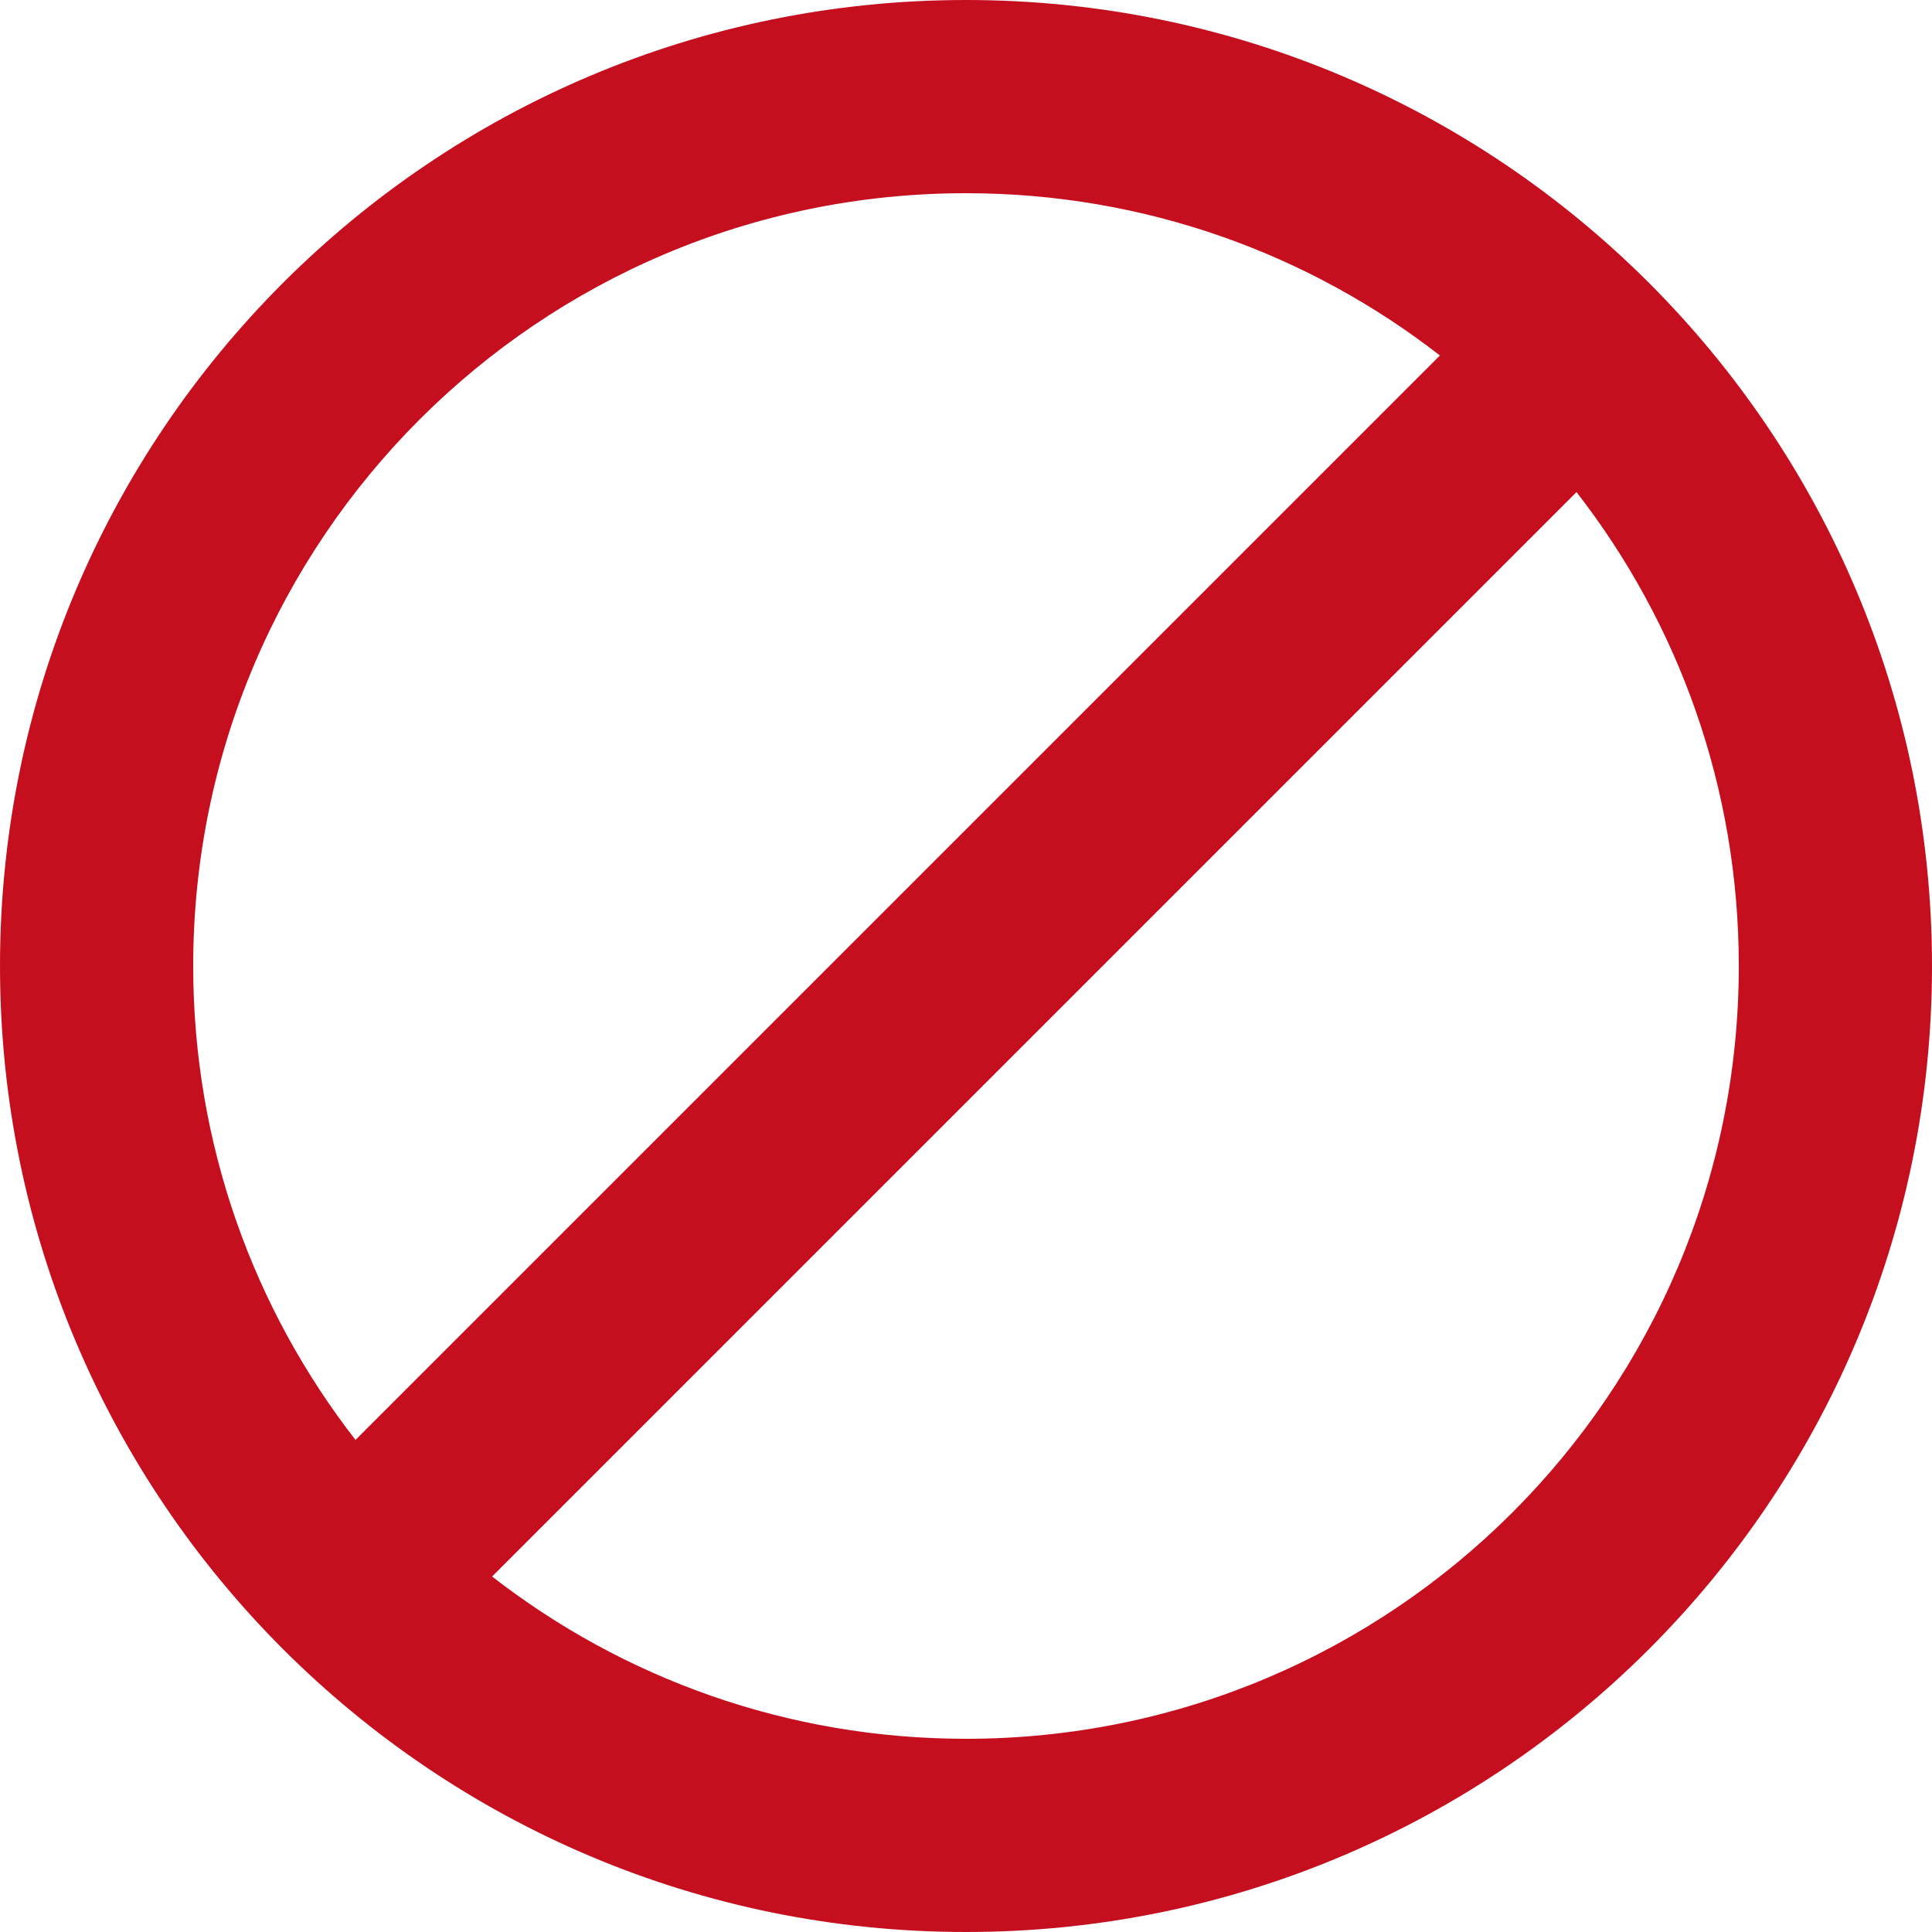 <svg width="24" height="24" viewBox="0 0 24 24" fill="none" xmlns="http://www.w3.org/2000/svg">
<path d="M24 12C24 5.373 18.627 0 12 0C5.373 0 0 5.373 0 12C0 18.627 5.373 24 12 24C18.627 24 24 18.627 24 12ZM21.6 12C21.6 17.302 17.302 21.6 12 21.6C9.782 21.6 7.739 20.848 6.113 19.584L19.584 6.113C20.848 7.739 21.6 9.782 21.6 12ZM17.887 4.416L4.416 17.887C3.152 16.261 2.4 14.218 2.4 12C2.4 6.698 6.698 2.4 12 2.4C14.218 2.4 16.261 3.152 17.887 4.416Z" fill="#C50F1F"/>
</svg>
